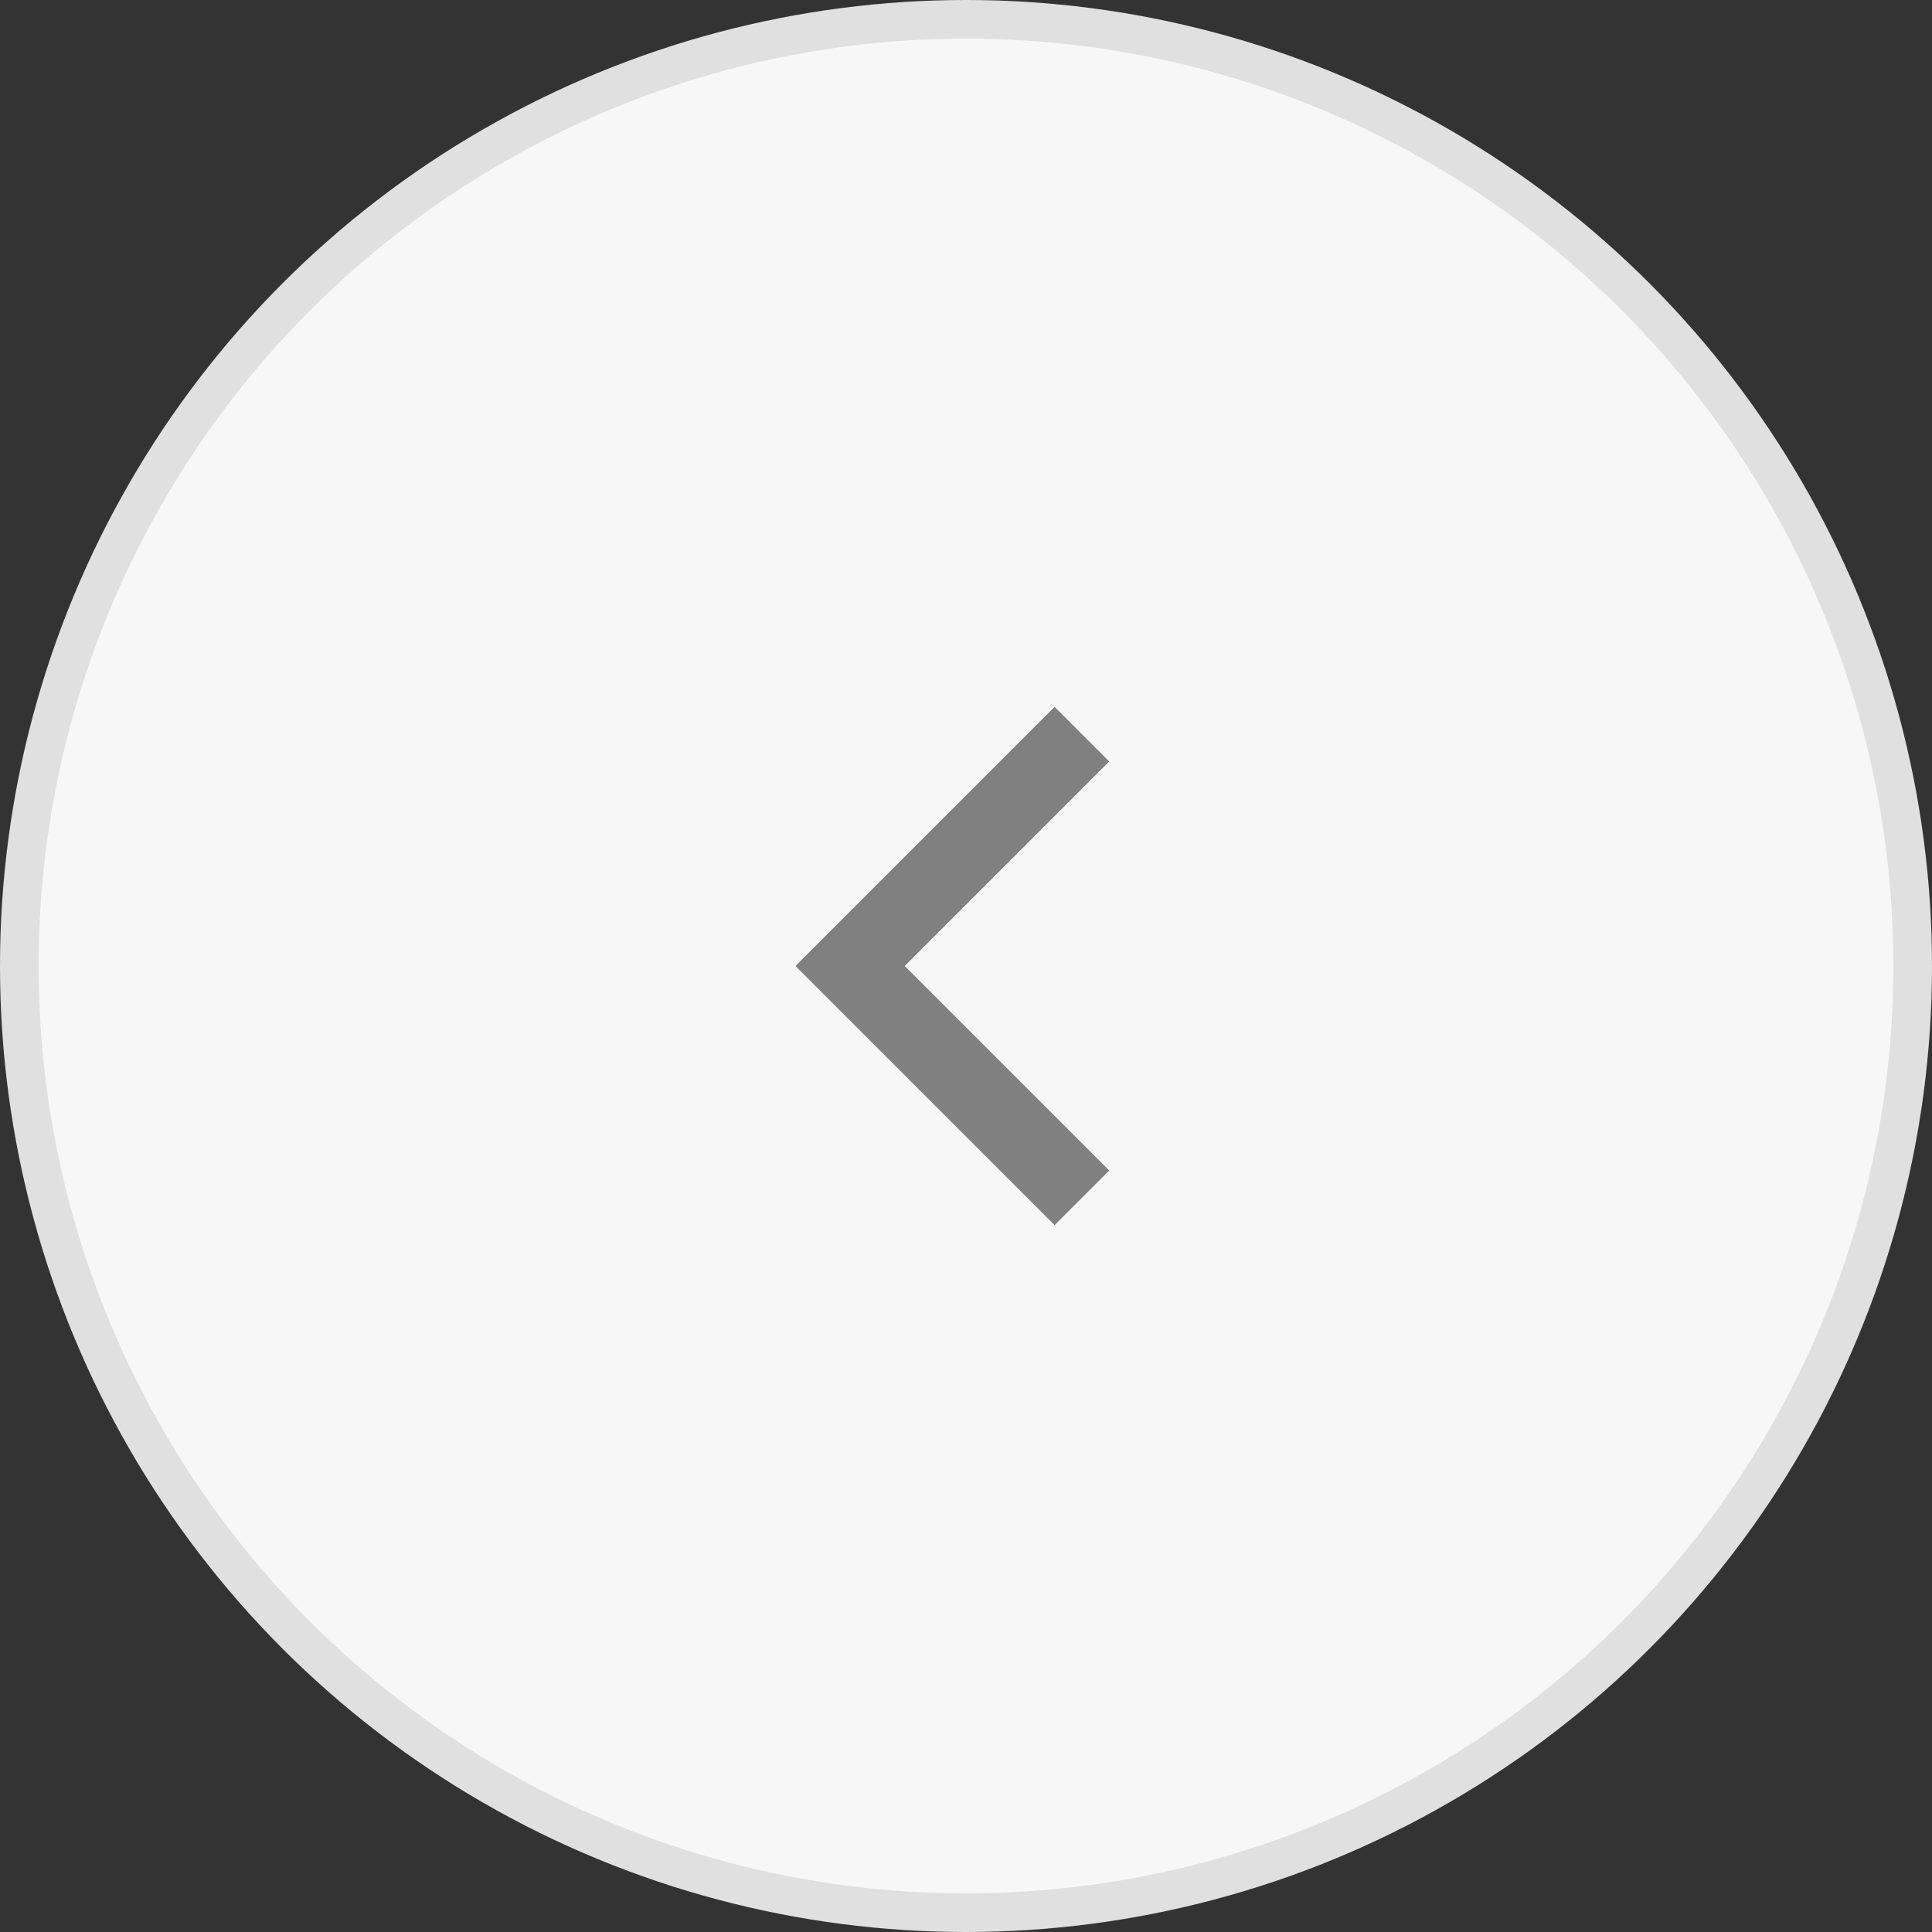 <svg width="50" height="50" viewBox="0 0 50 50" fill="none" xmlns="http://www.w3.org/2000/svg">
<rect x="0" y="0" width="50" height="50" fill="#333333" stroke="none"/>
<circle cx="25" cy="25" r="24.5" fill="#F7F7F7" stroke="#E0E0E0"/>
<path d="M28 31L22 25L28 19" stroke="#808080" stroke-width="2"/>
</svg>
